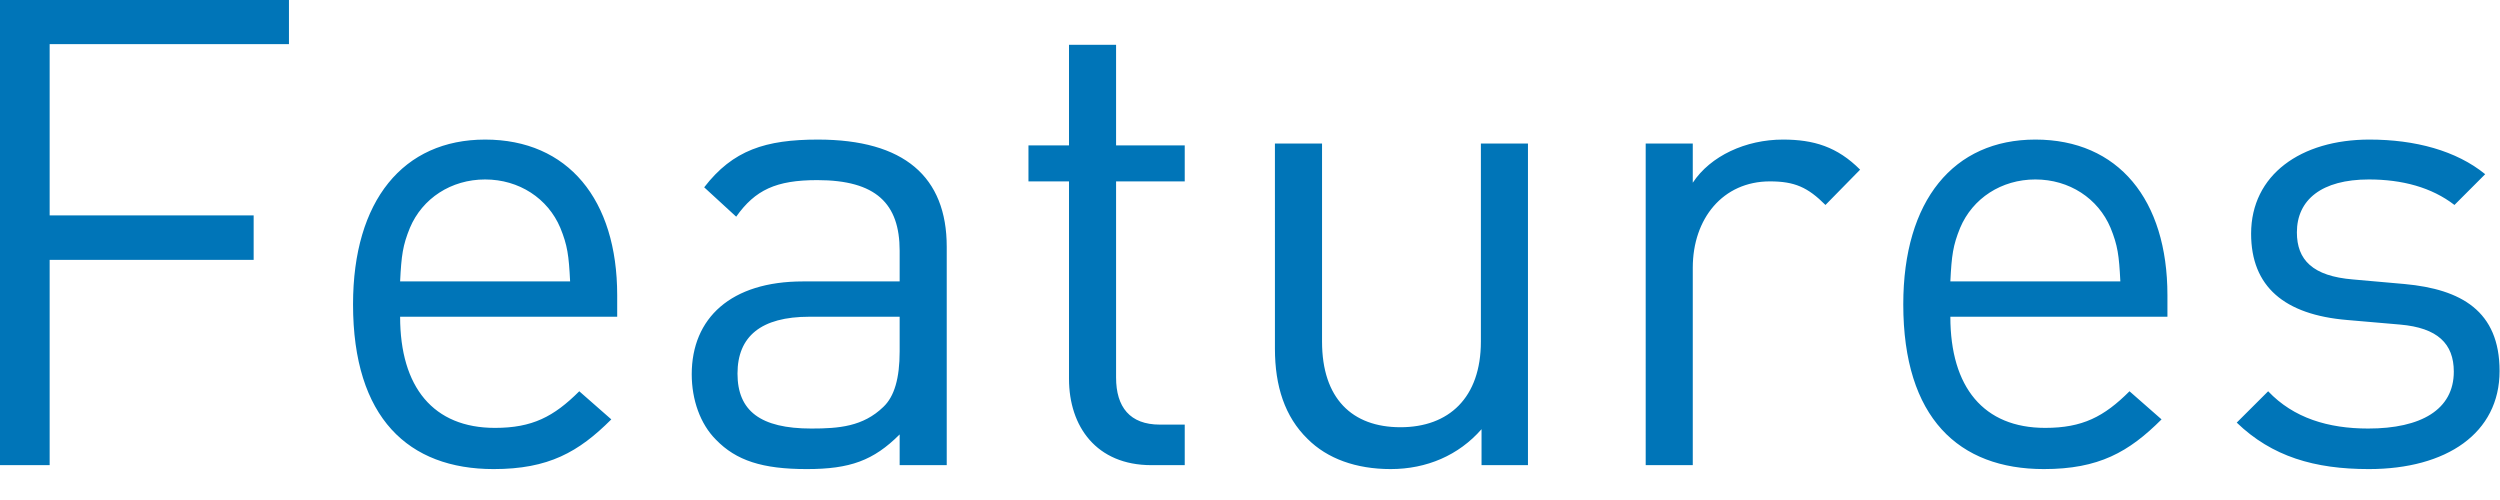 <svg xmlns="http://www.w3.org/2000/svg" preserveAspectRatio="xMidYMid" width="65" height="13" viewBox="0 0 65 13"><path fill="#0075b8" d="M61.589 4.666c-1.224 0-1.87.527-1.87 1.376 0 .714.408 1.139 1.462 1.224l1.343.119c1.462.136 2.465.697 2.465 2.261 0 1.615-1.377 2.55-3.4 2.55-1.411 0-2.516-.324-3.434-1.208l.817-.815c.662.697 1.563.969 2.6.969 1.377 0 2.227-.493 2.227-1.479 0-.731-.425-1.139-1.394-1.224l-1.377-.119c-1.632-.136-2.499-.867-2.499-2.244 0-1.53 1.292-2.447 3.077-2.447 1.19 0 2.261.289 3.009.9l-.799.8c-.595-.459-1.36-.663-2.227-.663zm-8.415 6.459c.969 0 1.53-.289 2.193-.952l.833.731c-.85.85-1.632 1.292-3.06 1.292-2.21 0-3.655-1.326-3.655-4.284 0-2.703 1.309-4.283 3.434-4.283 2.159 0 3.434 1.564 3.434 4.045v.561h-5.644c0 1.836.867 2.89 2.465 2.89zm1.955-3.808c-.034-.68-.068-.935-.255-1.394-.323-.765-1.071-1.257-1.955-1.257-.884 0-1.632.492-1.955 1.257-.187.459-.221.714-.255 1.394h4.42zm-9.111-2.601c-1.225 0-2.006.969-2.006 2.245v5.133h-1.224V3.731h1.224v1.02c.459-.697 1.377-1.122 2.345-1.122.799 0 1.411.186 2.006.782l-.901.918c-.459-.459-.799-.613-1.444-.613zm-7.498 6.443c-.595.68-1.428 1.037-2.363 1.037-.9 0-1.648-.272-2.158-.782-.595-.578-.851-1.377-.851-2.346V3.731h1.225v5.15c0 1.479.781 2.227 2.039 2.227s2.091-.766 2.091-2.227v-5.15h1.224v8.363H38.52v-.935zM27.794 9.85V4.716H26.74v-.935h1.054V1.164h1.224v2.617h1.785v.935h-1.785v5.1c0 .765.357 1.224 1.139 1.224h.646v1.054h-.867c-1.428 0-2.142-1.003-2.142-2.244zm-4.403 1.445c-.68.68-1.292.901-2.414.901-1.156 0-1.836-.221-2.363-.765-.408-.408-.629-1.037-.629-1.7 0-1.462 1.02-2.414 2.89-2.414h2.516v-.798c0-1.225-.612-1.836-2.142-1.836-1.071 0-1.615.255-2.108.951l-.832-.764c.747-.969 1.597-1.241 2.957-1.241 2.244 0 3.349.969 3.349 2.787v5.678h-1.224v-.799zm0-3.06h-2.346c-1.258 0-1.87.511-1.87 1.479 0 .969.595 1.428 1.921 1.428.714 0 1.343-.051 1.87-.561.289-.272.425-.748.425-1.445v-.901zm-10.523 2.89c.969 0 1.529-.289 2.193-.952l.833.731c-.85.85-1.632 1.292-3.06 1.292-2.21 0-3.655-1.326-3.655-4.284 0-2.703 1.309-4.283 3.434-4.283 2.159 0 3.434 1.564 3.434 4.045v.561h-5.644c0 1.836.867 2.89 2.465 2.89zm1.955-3.808c-.034-.68-.068-.935-.255-1.394-.323-.765-1.071-1.257-1.955-1.257-.884 0-1.632.492-1.955 1.257-.187.459-.221.714-.255 1.394h4.42zM1.291 5.601h5.304v1.155H1.291v5.338H-.001V-.009h7.514v1.156H1.291v4.454z"/></svg>